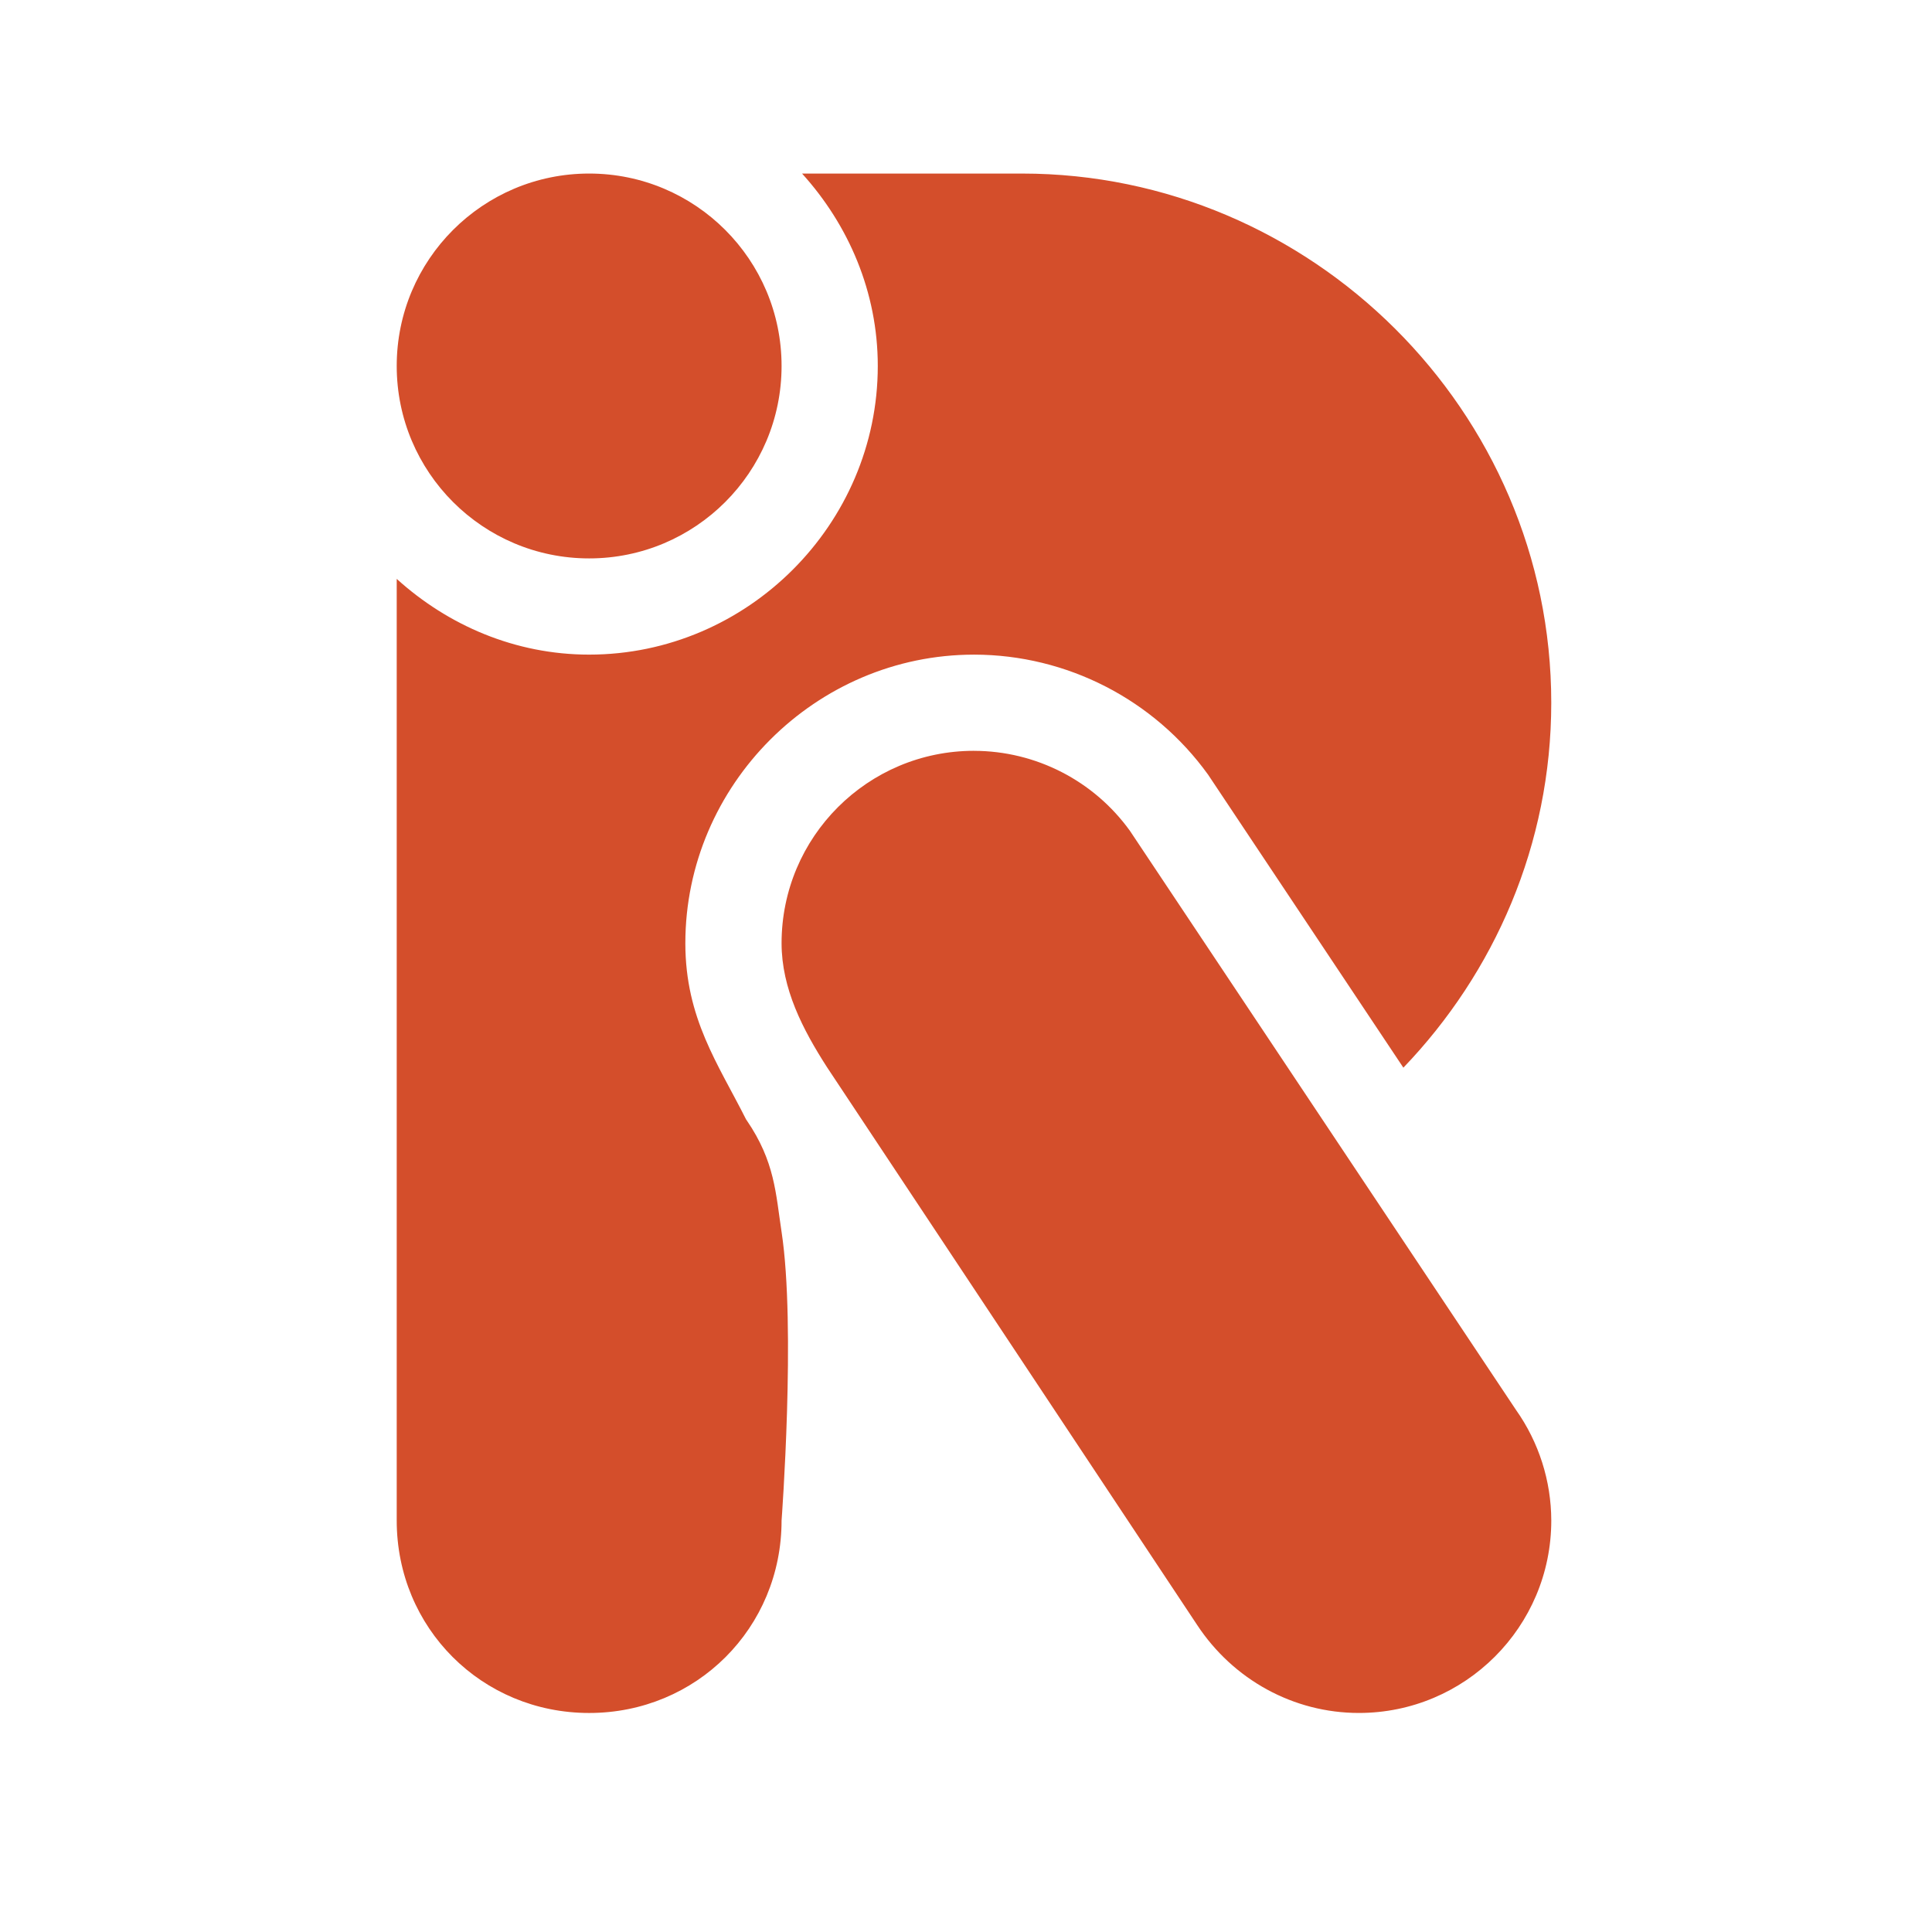<svg width="512" height="512" version="1.1" viewBox="0 0 512 512" xmlns="http://www.w3.org/2000/svg">
 <path class="ColorScheme-Text" d="m156.13 45.993c-28.164 0-50.995 22.831-50.995 50.995 0 28.164 22.831 50.995 50.995 50.995 28.164 0 50.995-22.831 50.995-50.995 0-28.164-22.831-50.995-50.995-50.995zm56.423 0c12.315 13.599 20.069 31.398 20.069 50.995 0 41.943-34.549 76.492-76.492 76.492-19.597 0-37.397-7.754-50.995-20.069v249.55c0 28.455 22.547 50.995 50.995 50.995 28.448 0 50.995-22.54 50.995-50.995 0 0 3.841-51.286 0-76.492-1.553-10.194-1.755-18.624-9.213-29.531 0 0-0.15-0.191-0.204-0.298-7.386-14.684-16.065-26.725-16.085-46.613v-0.051c0-41.943 34.549-76.492 76.492-76.492h0.051c24.554 0.025 47.651 11.891 62.001 31.822l0.497 0.747 51.244 76.891c24.146-25.171 39.192-59.173 39.192-96.711 0-77.451-63.744-140.24-140.24-140.24zm45.567 152.98c-28.165 0-50.995 22.83-50.995 50.995 0.013 12.035 5.583 22.809 12.051 32.868l98.056 147.76c9.536 14.508 25.539 23.356 42.878 23.356 28.164 0 50.995-22.831 50.995-50.995-0.024-10.509-3.294-20.753-9.362-29.332l-102.29-153.43c-9.569-13.302-24.946-21.194-41.334-21.215z" fill="#d44e2b" stroke-width="25.497"/>
</svg>
